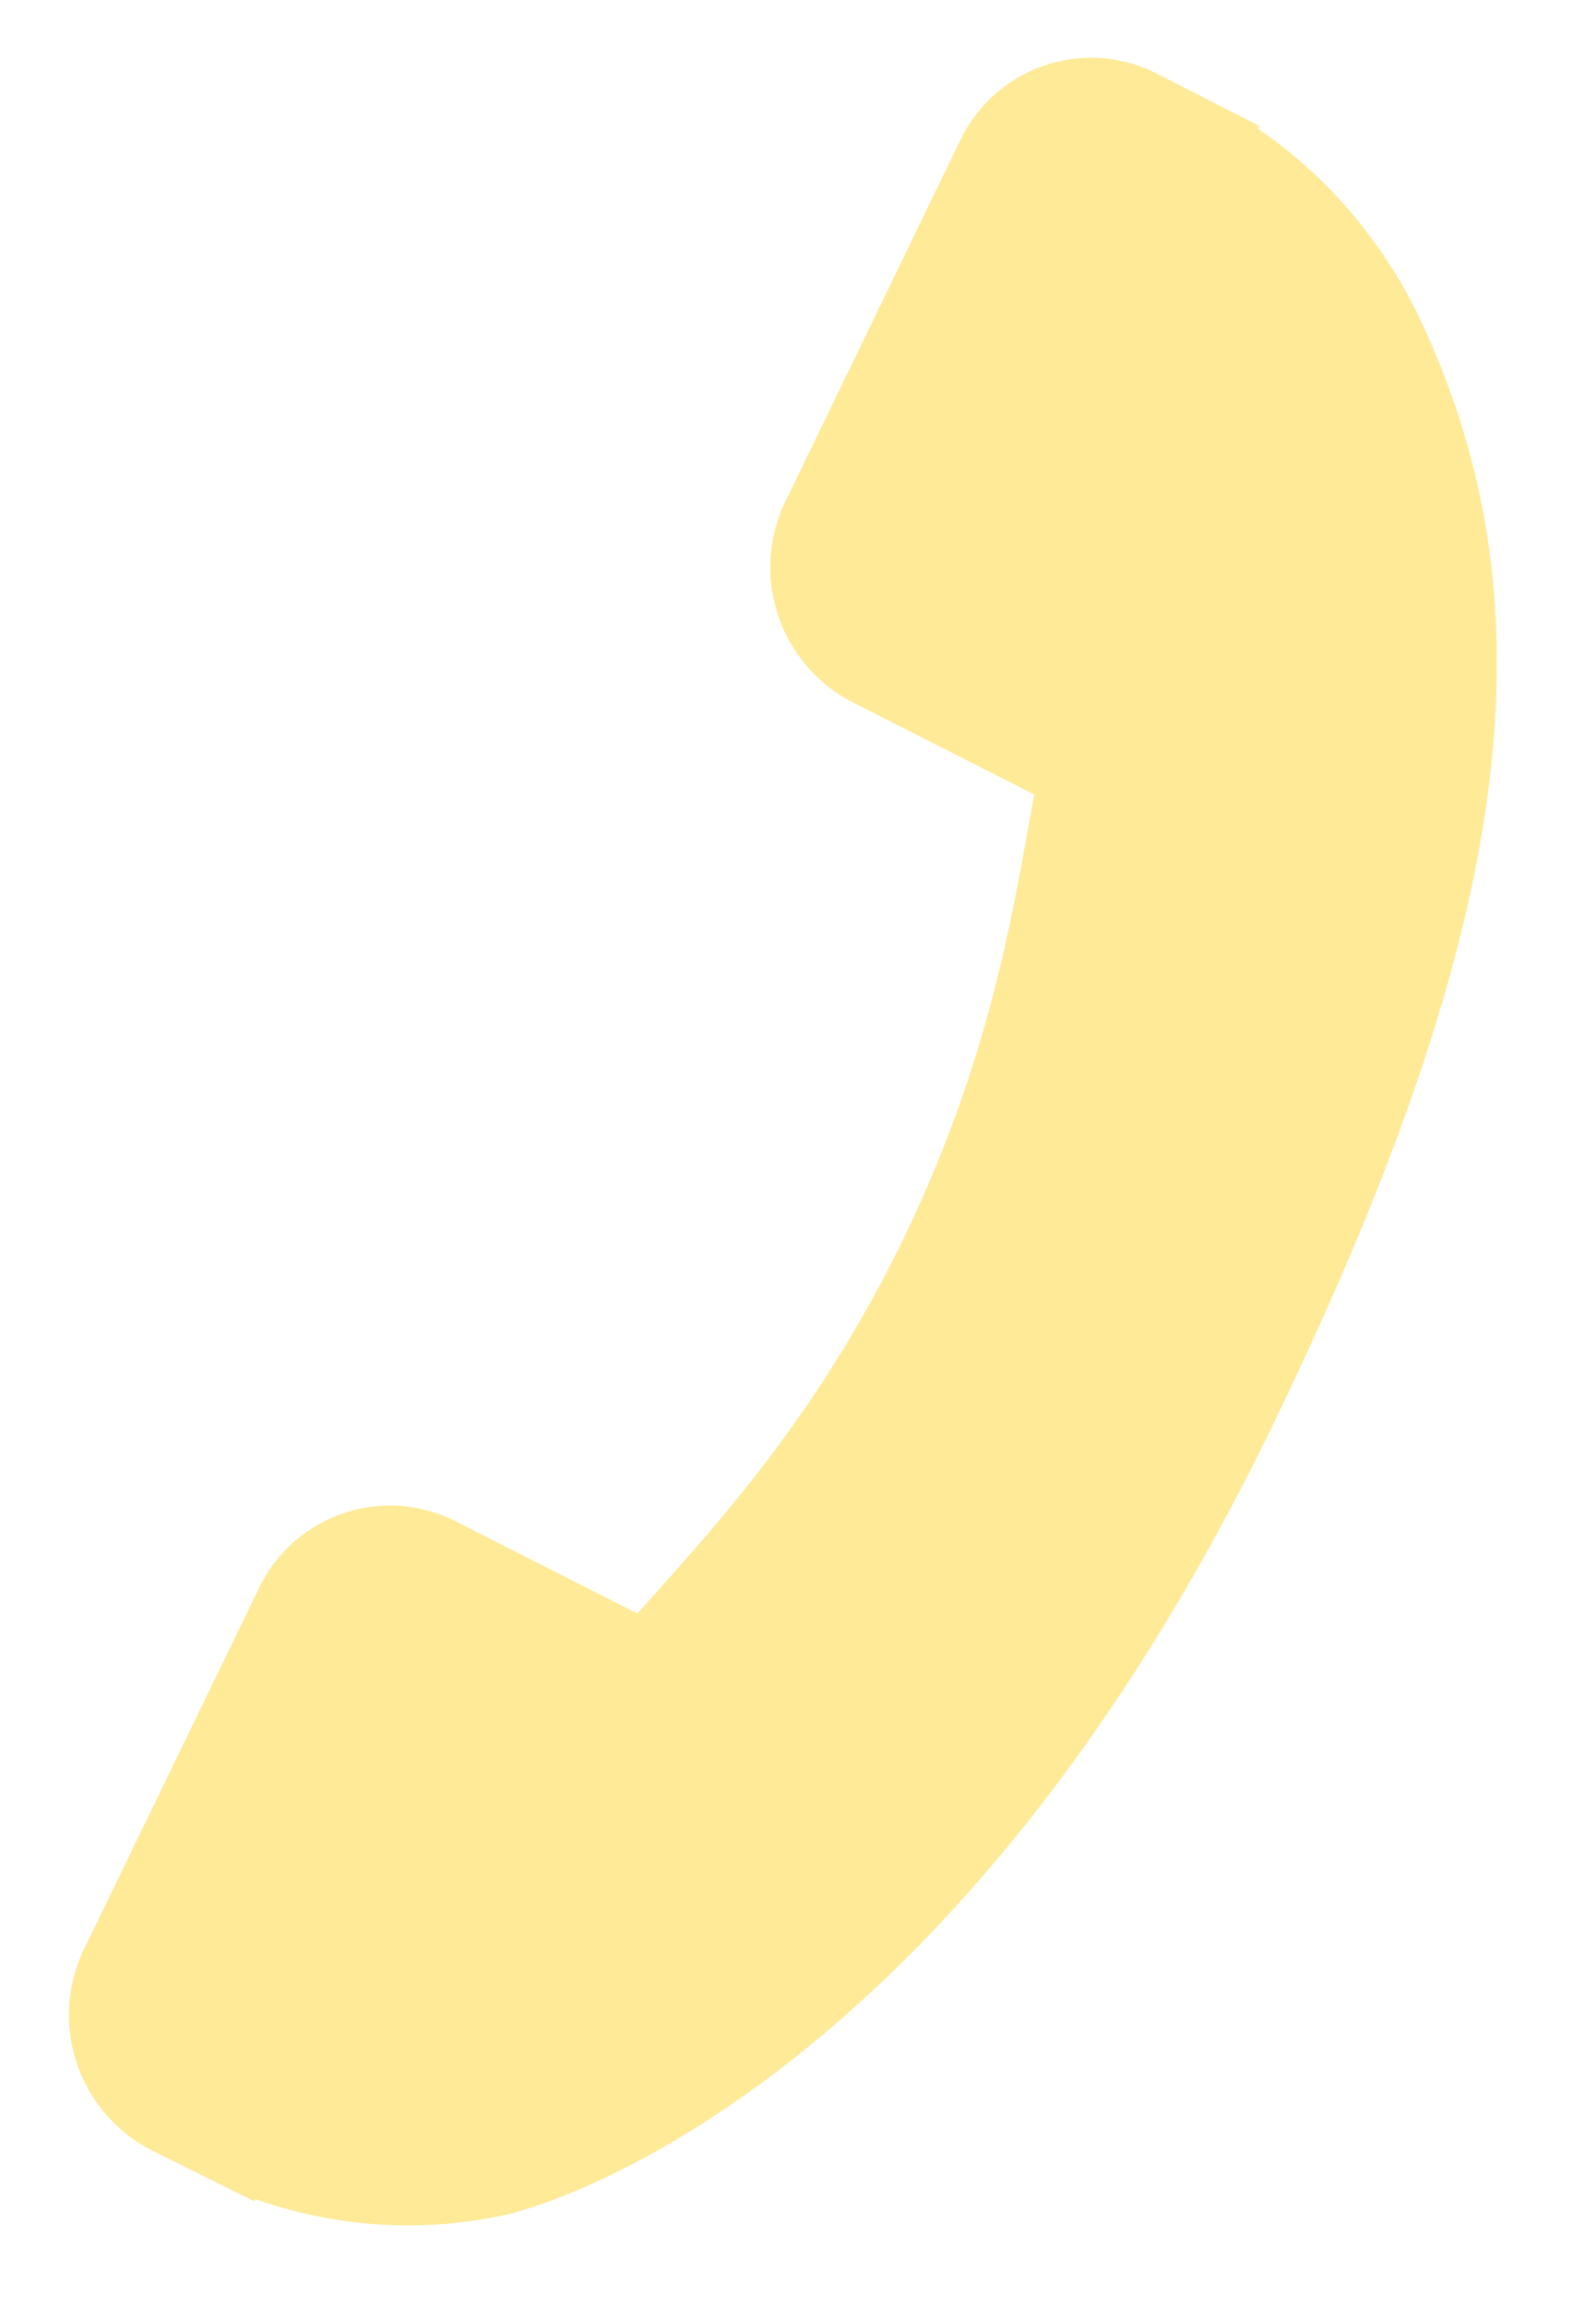 <svg xmlns="http://www.w3.org/2000/svg" width="9" height="13" viewBox="0 0 9 13"><g><g><path fill="#ffea98" d="M.468 10.995l.998-2.058a.82.82 0 0 1 1.113-.36l1.015.515.122-.136c.389-.437.922-1.034 1.379-1.977.458-.945.6-1.742.705-2.324l.032-.178-.68-.345-.335-.17a.855.855 0 0 1-.394-1.124L5.42.78A.818.818 0 0 1 6.534.42l.568.29-.007.017c.203.137.393.31.557.51.155.192.275.384.367.586.755 1.618.51 3.418-.843 6.21-1.872 3.86-4.221 4.425-4.323 4.447a2.583 2.583 0 0 1-1.412-.088l-.007.012-.572-.284a.856.856 0 0 1-.394-1.125z"/></g></g></svg>